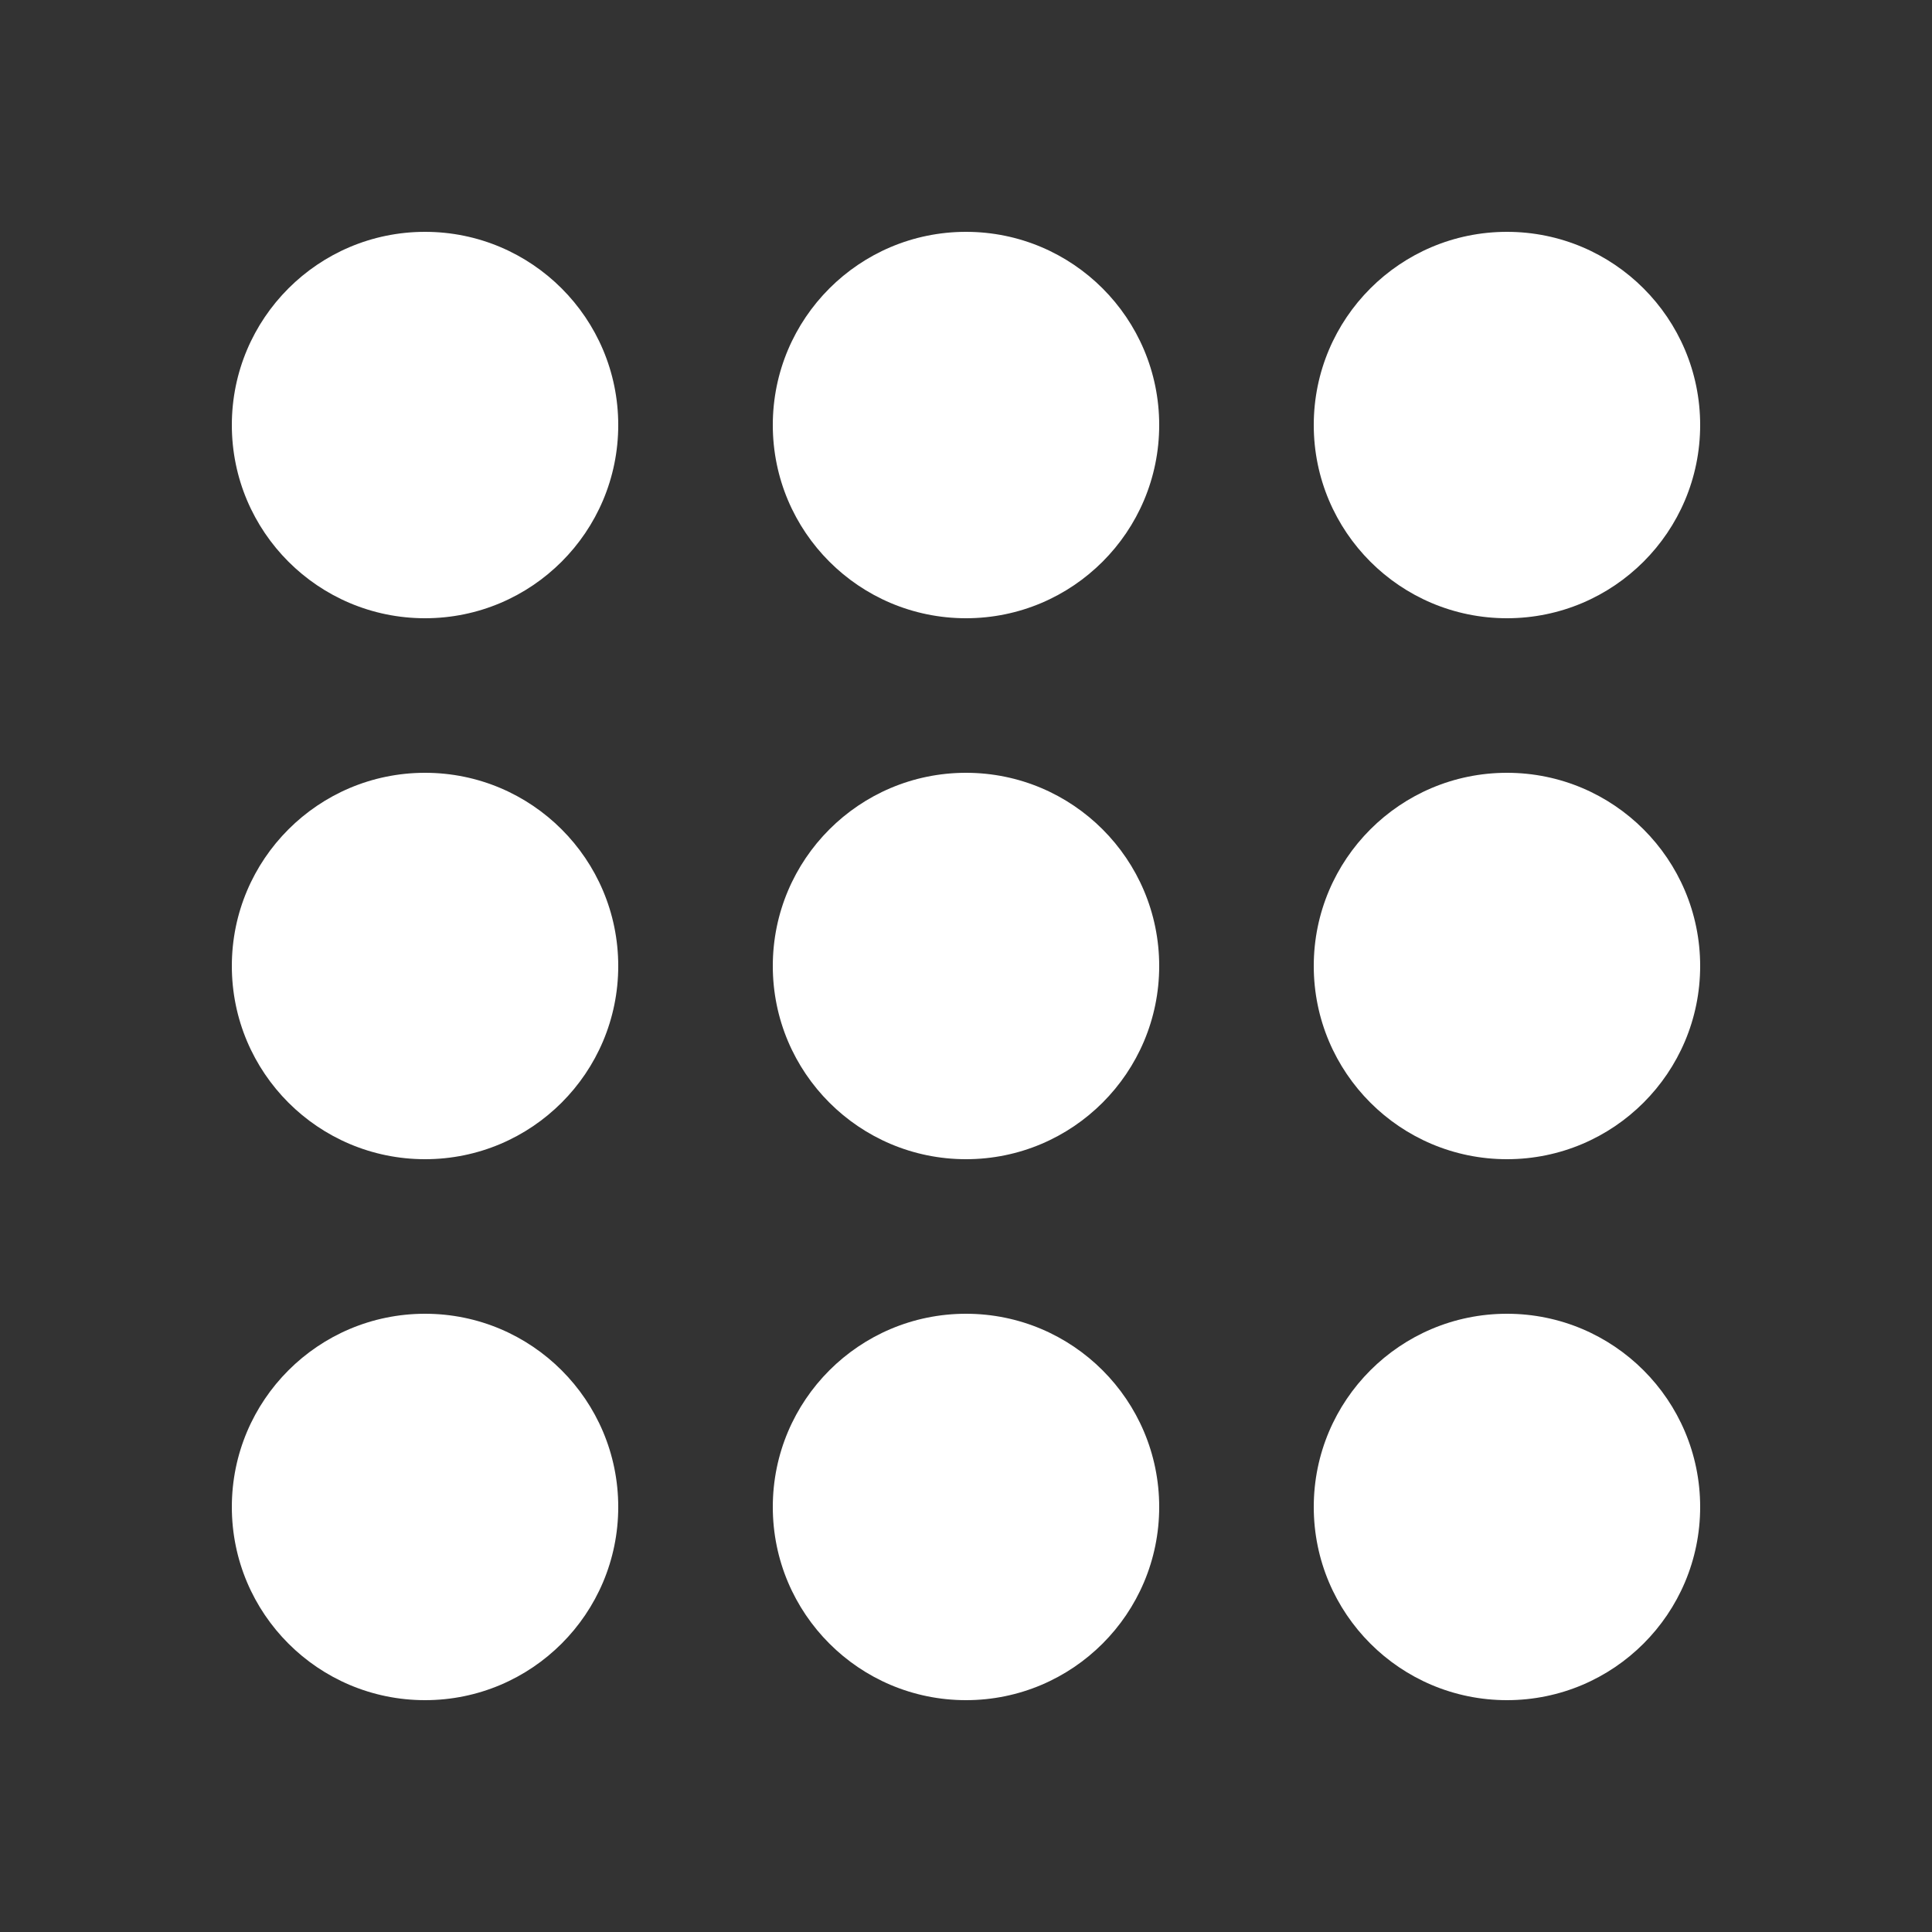<svg width="34" height="34" viewBox="0 0 34 34" fill="none" xmlns="http://www.w3.org/2000/svg">
<rect x="0" y="0" width="34" height="34" fill="#333333" stroke="none"/>
<path d="M10.88 7.48C10.88 9.358 9.358 10.88 7.48 10.88C5.602 10.88 4.08 9.358 4.08 7.48C4.08 5.602 5.602 4.08 7.48 4.08C9.358 4.08 10.88 5.602 10.88 7.48Z" fill="white"/>
<path d="M20.4 7.48C20.4 9.358 18.878 10.88 17 10.88C15.122 10.88 13.6 9.358 13.6 7.48C13.6 5.602 15.122 4.08 17 4.08C18.878 4.08 20.4 5.602 20.4 7.48Z" fill="white"/>
<path d="M29.92 7.48C29.92 9.358 28.398 10.88 26.52 10.88C24.642 10.88 23.12 9.358 23.12 7.48C23.12 5.602 24.642 4.08 26.52 4.08C28.398 4.08 29.92 5.602 29.92 7.48Z" fill="white"/>
<path d="M10.88 17C10.88 18.878 9.358 20.4 7.48 20.4C5.602 20.4 4.08 18.878 4.08 17C4.08 15.122 5.602 13.6 7.48 13.6C9.358 13.6 10.88 15.122 10.88 17Z" fill="white"/>
<path d="M20.4 17C20.4 18.878 18.878 20.4 17 20.4C15.122 20.4 13.6 18.878 13.6 17C13.6 15.122 15.122 13.6 17 13.6C18.878 13.6 20.4 15.122 20.4 17Z" fill="white"/>
<path d="M29.92 17C29.92 18.878 28.398 20.4 26.52 20.4C24.642 20.4 23.12 18.878 23.12 17C23.12 15.122 24.642 13.6 26.52 13.6C28.398 13.6 29.92 15.122 29.92 17Z" fill="white"/>
<path d="M10.88 26.52C10.88 28.398 9.358 29.92 7.48 29.92C5.602 29.92 4.08 28.398 4.08 26.52C4.08 24.642 5.602 23.12 7.48 23.12C9.358 23.12 10.88 24.642 10.88 26.52Z" fill="white"/>
<path d="M20.4 26.52C20.4 28.398 18.878 29.92 17 29.92C15.122 29.92 13.6 28.398 13.6 26.52C13.6 24.642 15.122 23.12 17 23.12C18.878 23.12 20.4 24.642 20.4 26.52Z" fill="white"/>
<path d="M29.92 26.52C29.92 28.398 28.398 29.92 26.52 29.92C24.642 29.92 23.12 28.398 23.12 26.52C23.12 24.642 24.642 23.12 26.52 23.12C28.398 23.12 29.92 24.642 29.92 26.52Z" fill="white"/>
</svg>
